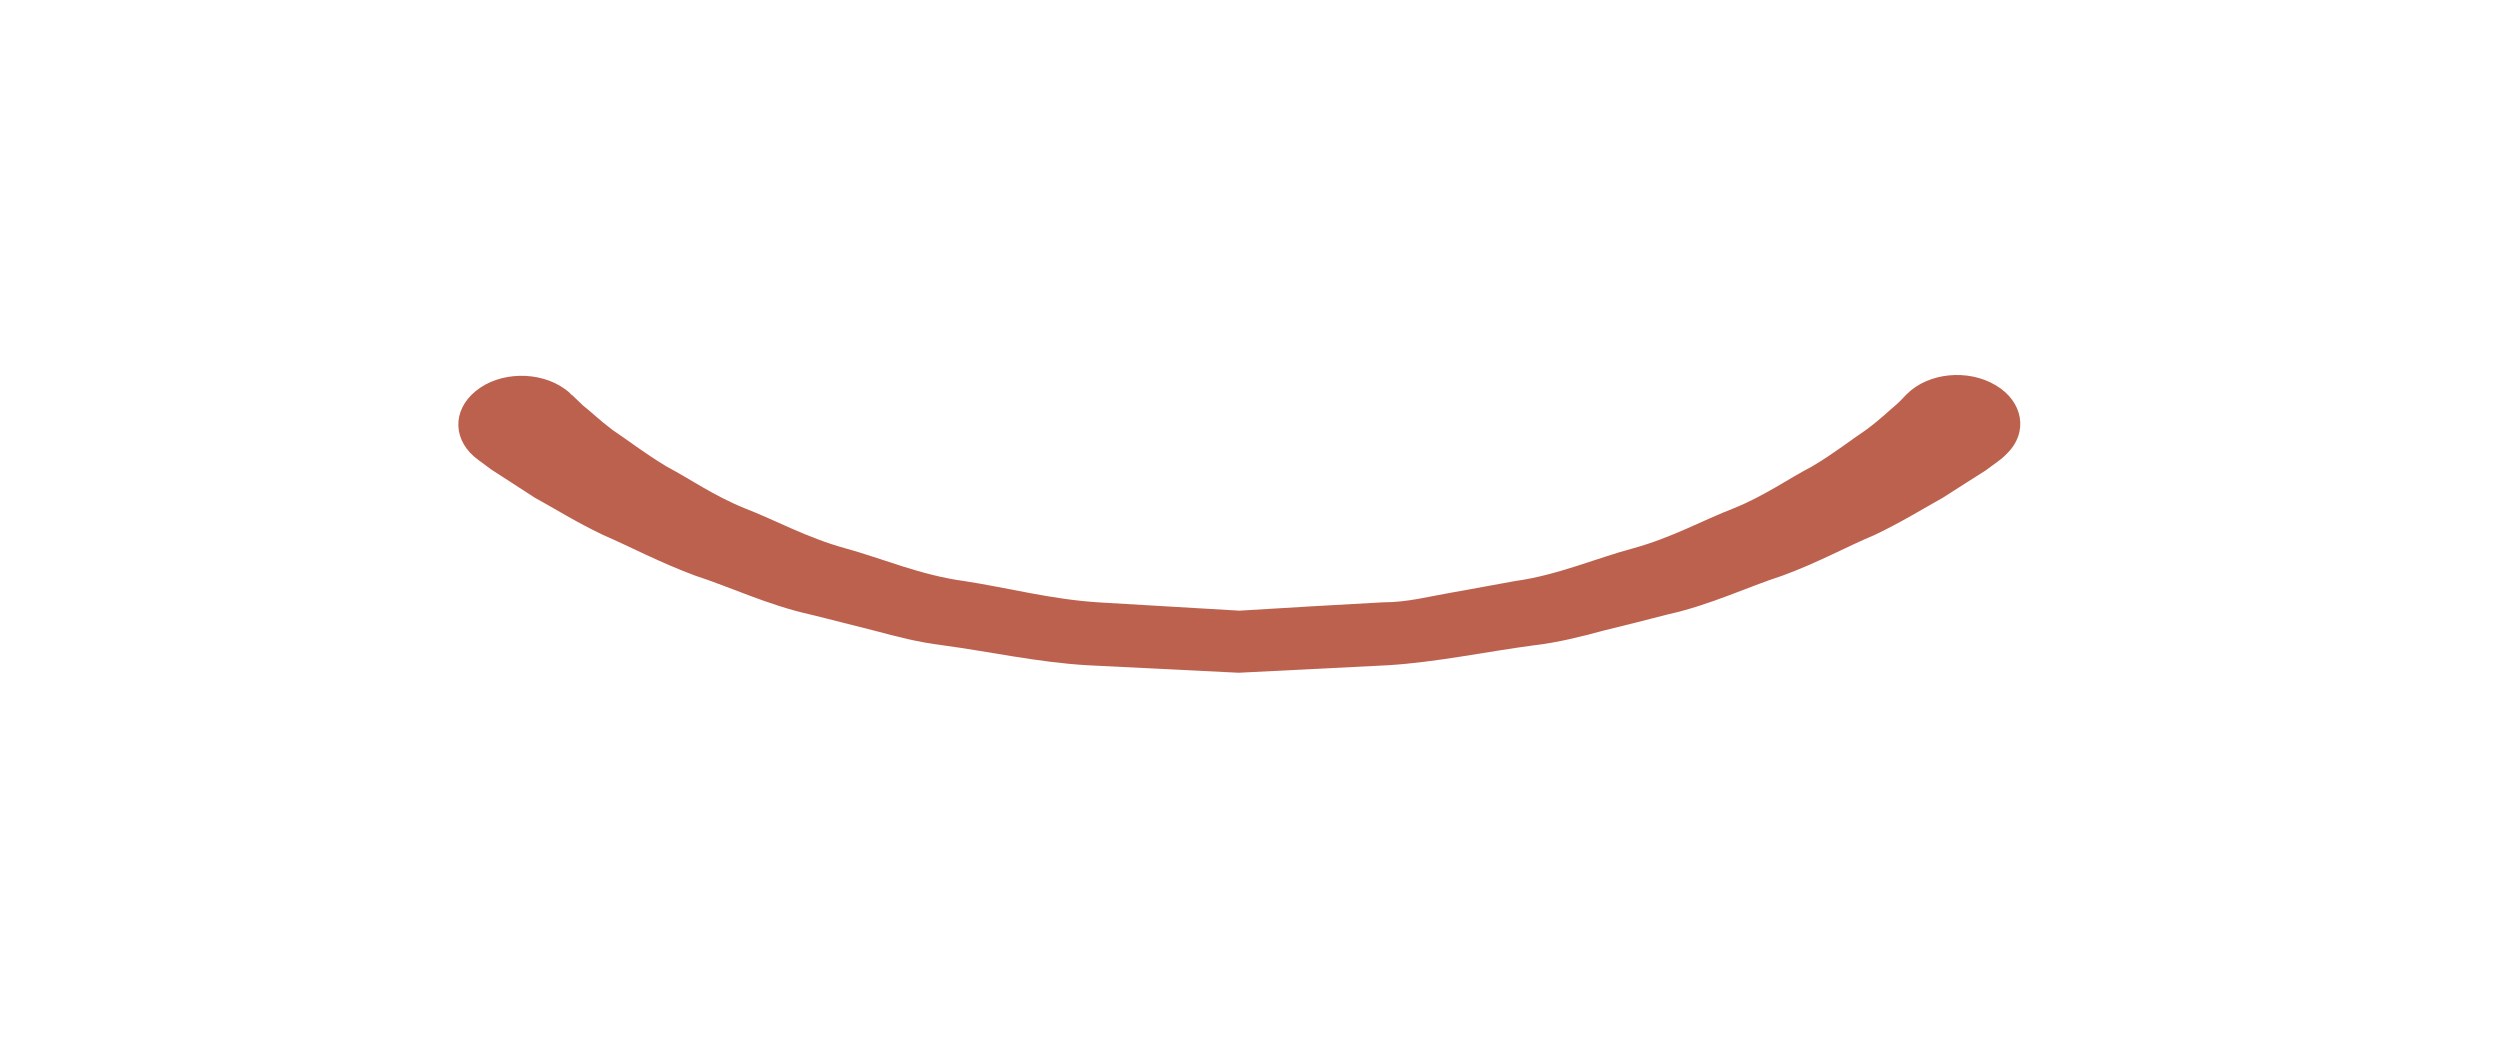 <svg width="60" height="25" viewBox="0 0 60 25" fill="none" xmlns="http://www.w3.org/2000/svg">
<path d="M13.737 9.486C13.737 9.486 13.827 9.576 13.997 9.736C14.167 9.866 14.367 10.066 14.697 10.316C15.057 10.556 15.467 10.876 15.997 11.196C16.547 11.486 17.127 11.896 17.867 12.196C18.617 12.486 19.367 12.906 20.277 13.156C21.187 13.406 22.097 13.806 23.147 13.946C24.187 14.106 25.237 14.386 26.357 14.456C27.477 14.526 28.607 14.586 29.747 14.656C30.897 14.586 32.057 14.516 33.187 14.456C33.787 14.456 34.287 14.316 34.817 14.226C35.337 14.136 35.847 14.036 36.357 13.946C37.377 13.806 38.307 13.396 39.207 13.156C40.117 12.906 40.867 12.486 41.617 12.196C42.357 11.896 42.927 11.486 43.487 11.196C44.027 10.876 44.427 10.556 44.787 10.316C45.127 10.066 45.347 9.846 45.517 9.706C45.647 9.586 45.707 9.516 45.707 9.516L45.767 9.456C46.277 8.946 47.227 8.846 47.897 9.246C48.557 9.636 48.687 10.376 48.167 10.886C48.127 10.926 48.077 10.976 48.027 11.016C48.027 11.016 47.897 11.116 47.647 11.296C47.407 11.446 47.067 11.666 46.627 11.946C46.177 12.196 45.647 12.526 44.997 12.836C44.327 13.116 43.627 13.506 42.777 13.816C41.917 14.096 41.057 14.516 40.027 14.746C39.527 14.876 39.007 15.006 38.477 15.136C37.957 15.276 37.417 15.416 36.827 15.486C35.687 15.636 34.467 15.896 33.307 15.966C32.127 16.026 30.927 16.086 29.727 16.146C28.507 16.086 27.287 16.026 26.097 15.966C24.897 15.896 23.747 15.636 22.617 15.486C22.047 15.416 21.507 15.276 20.987 15.136C20.457 15.006 19.937 14.866 19.437 14.746C18.417 14.516 17.547 14.096 16.687 13.816C15.847 13.506 15.137 13.126 14.467 12.836C13.817 12.526 13.297 12.196 12.837 11.946C12.387 11.656 12.037 11.426 11.787 11.266C11.587 11.116 11.477 11.036 11.477 11.036C10.867 10.596 10.837 9.856 11.417 9.386C11.987 8.916 12.947 8.896 13.557 9.336C13.607 9.376 13.657 9.406 13.697 9.456L13.727 9.486H13.737Z" fill="#BD614F"/>
</svg>
